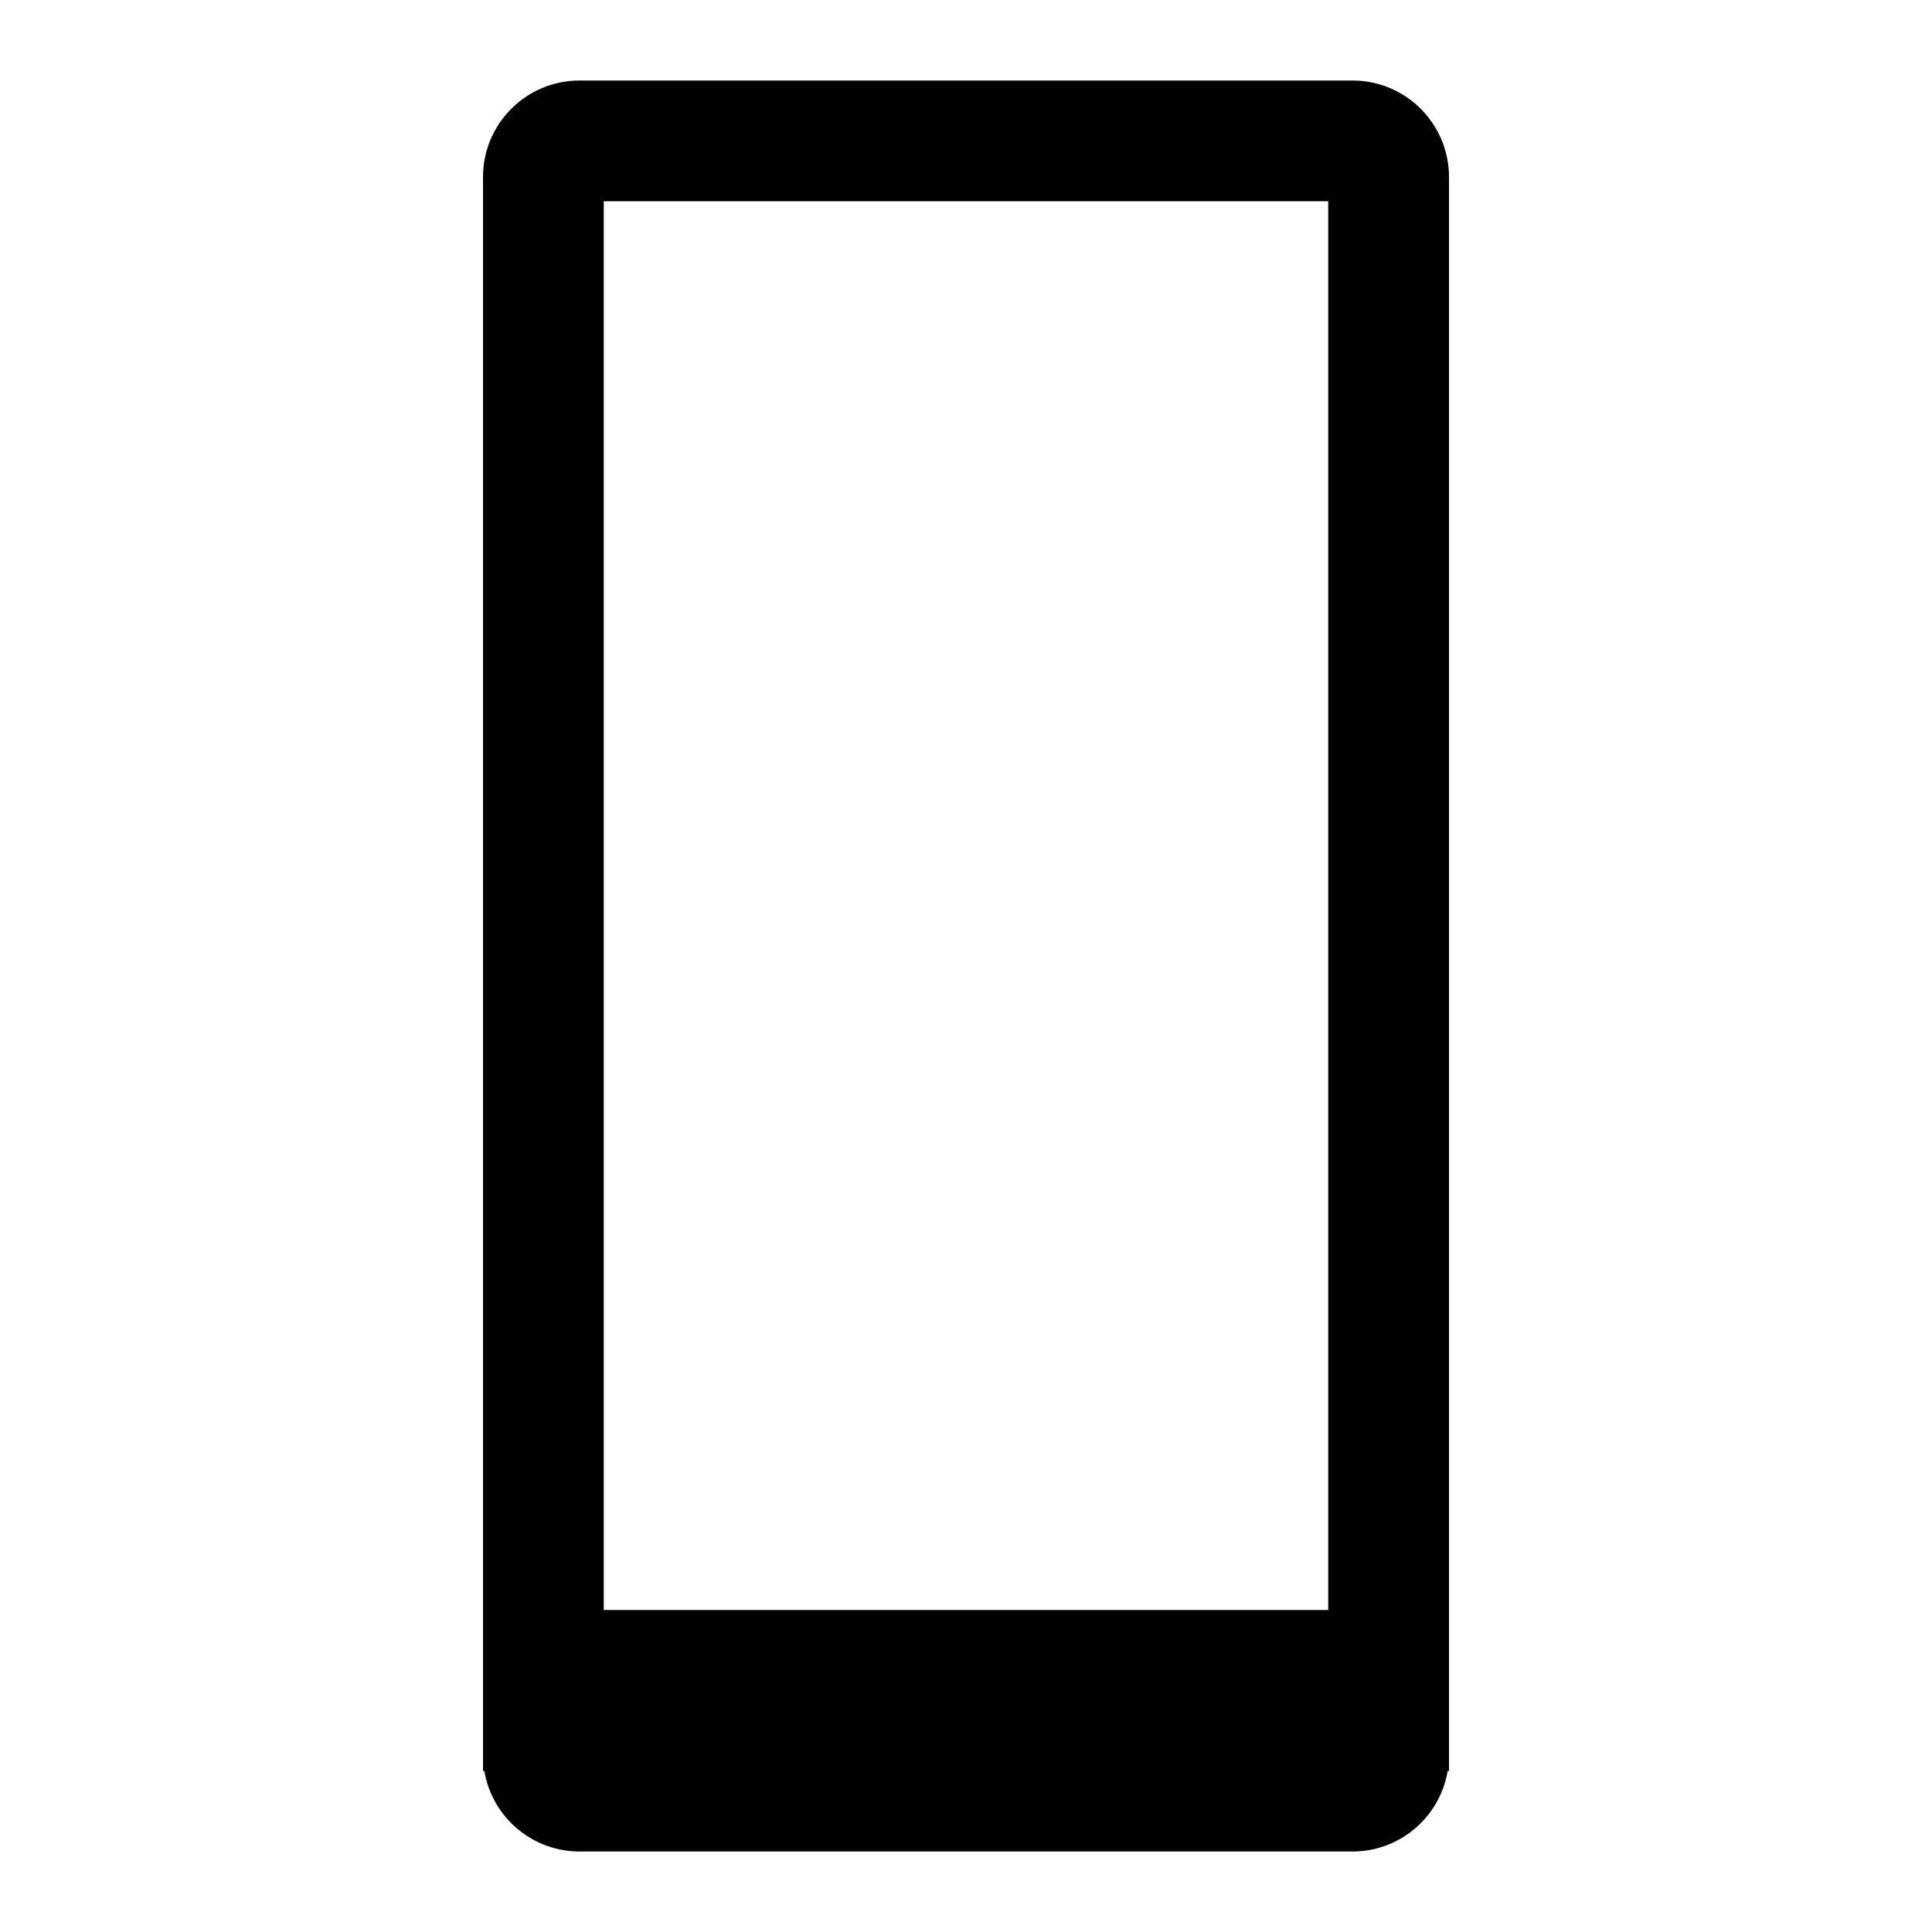<svg width="24" height="24" viewBox="0 0 24 24" xmlns="http://www.w3.org/2000/svg">
    <path fill-rule="evenodd" clip-rule="evenodd" d="M16.5 2.5L7.5 2.5L7.5 21.5L16.5 21.5L16.5 2.5ZM18 2.2C18 1.537 17.463 1 16.8 1L7.2 1C6.537 1 6 1.537 6 2.2L6 21.8C6 22.463 6.537 23 7.2 23L16.8 23C17.463 23 18 22.463 18 21.8L18 2.2Z"/>
    <path d="M6 20H18V22H6V20Z"/>
</svg>
